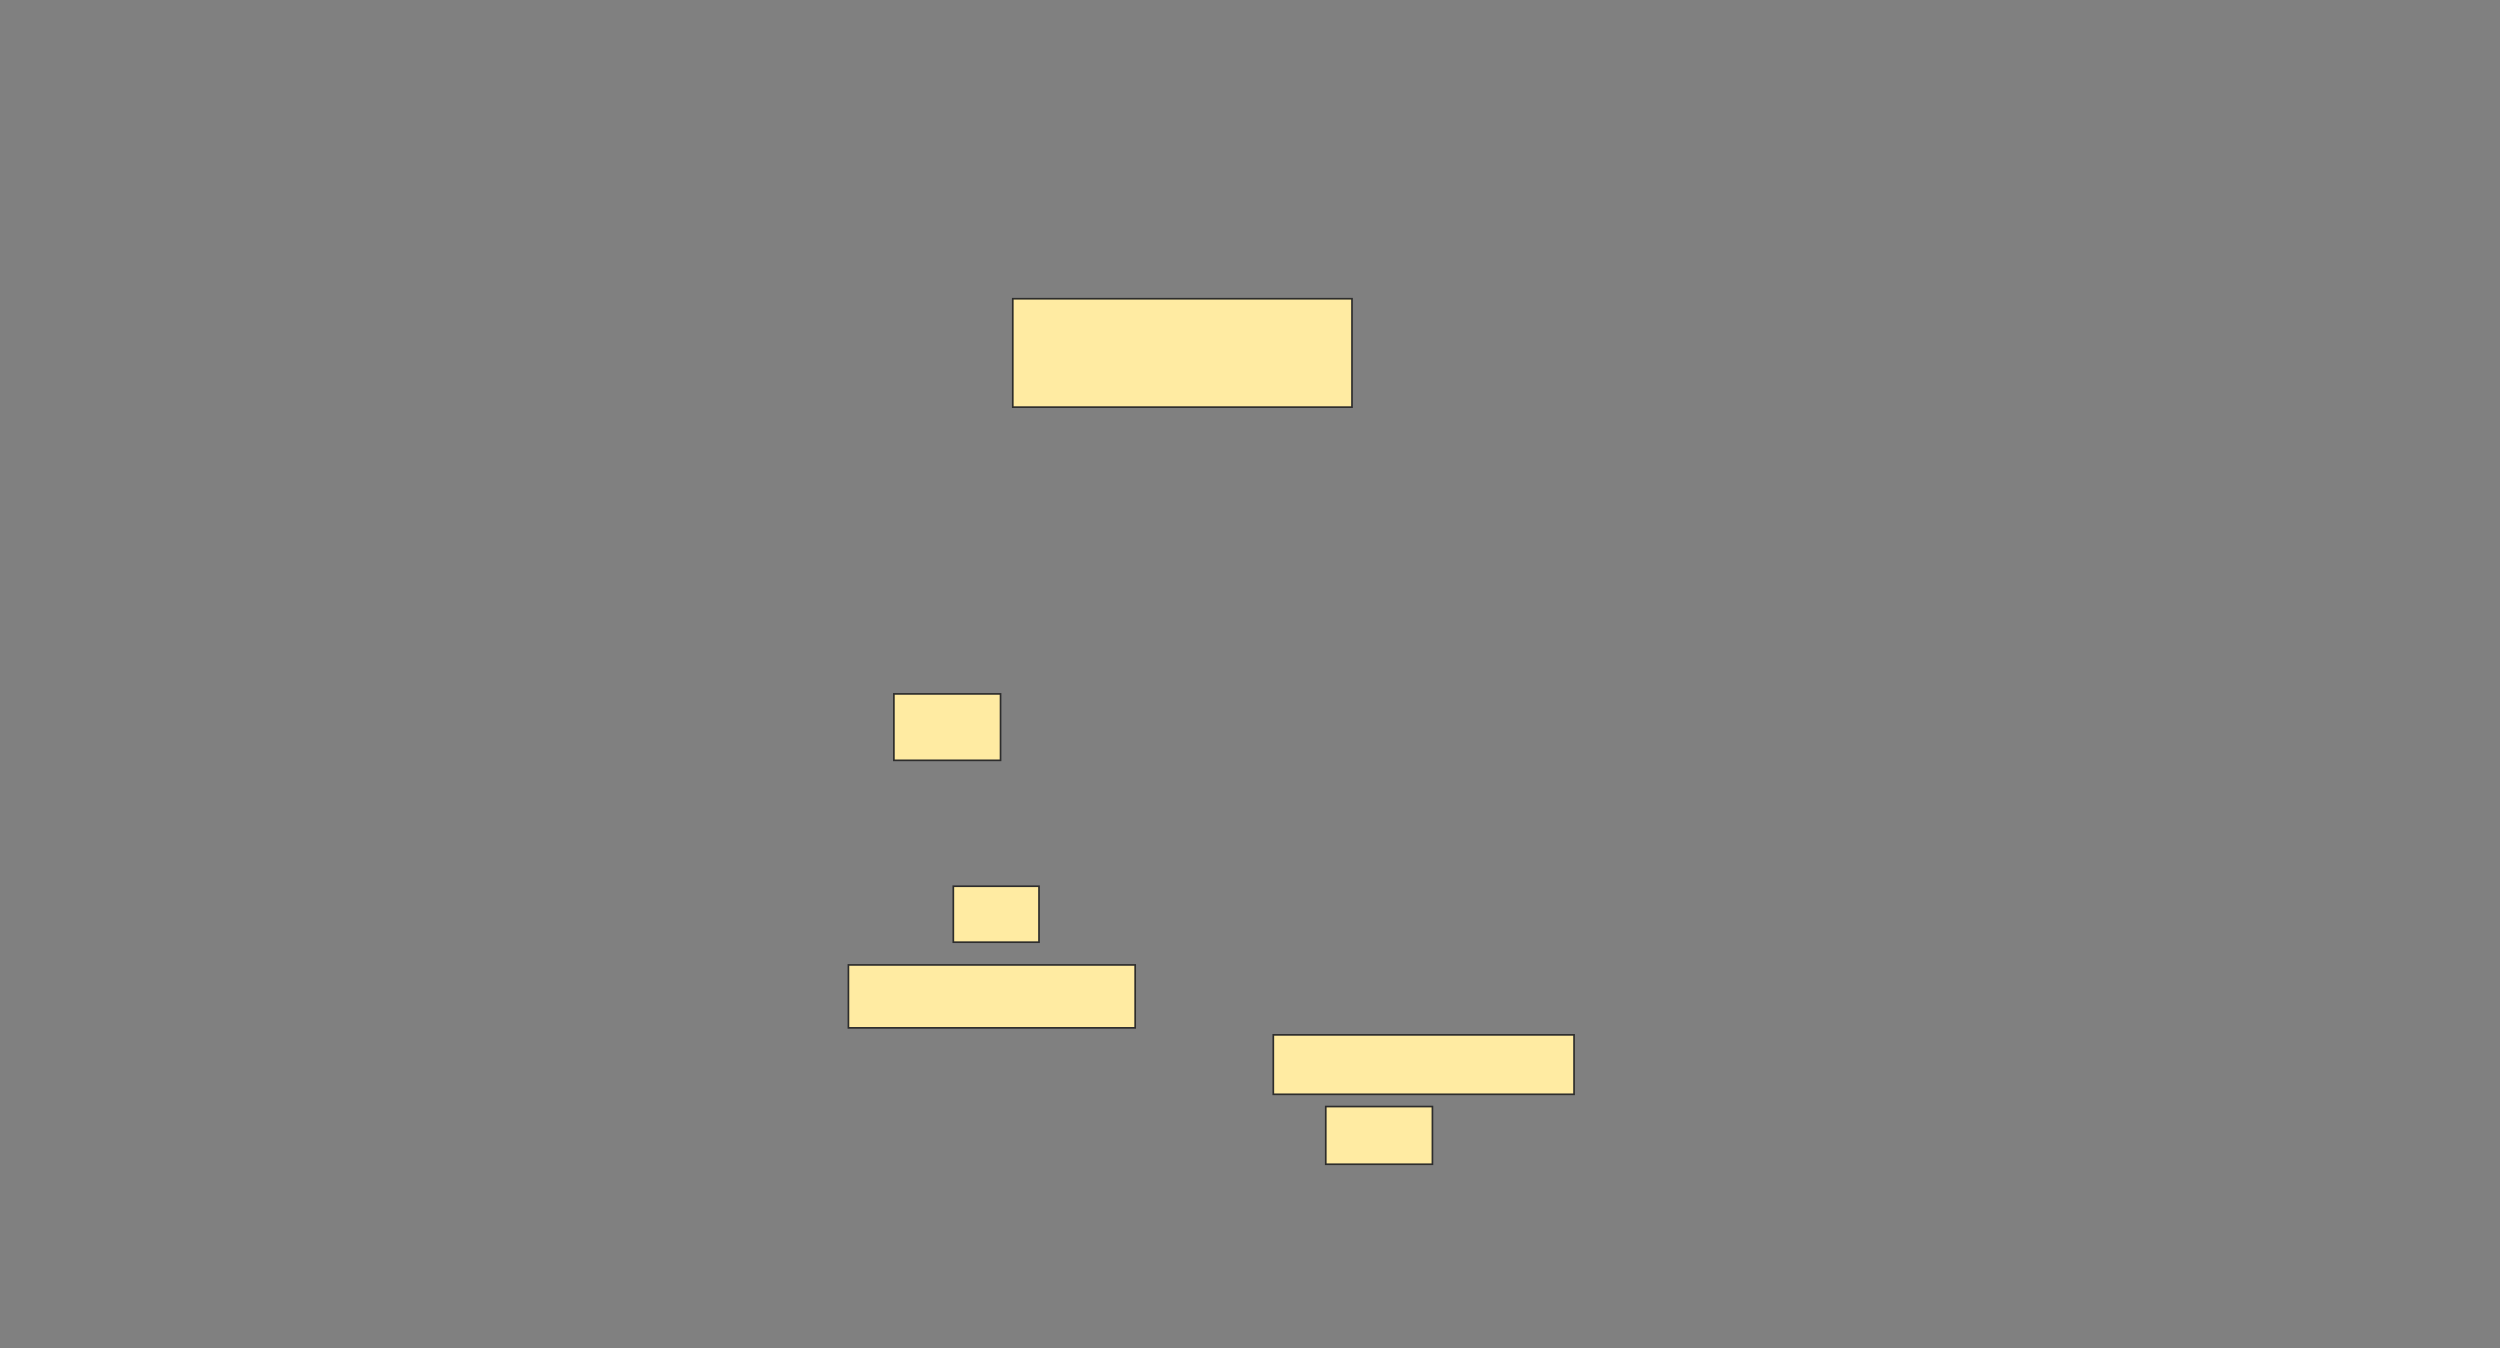 <svg height="795" width="1474" xmlns="http://www.w3.org/2000/svg"><rect width="100%" height="100%" fill="#808080" stroke="none"/><path fill="#FFEBA2" stroke="#2D2D2D" d="M562.082 522.526H612.597V555.516H562.082z"/><path fill="#FFEBA2" stroke="#2D2D2D" d="M500.227 568.917H669.299V606.03H500.227z"/><path fill="#FFEBA2" stroke="#2D2D2D" d="M750.742 610.155H928.062V645.207H750.742z"/><path fill="#FFEBA2" stroke="#2D2D2D" d="M781.67 652.423H844.557V686.444H781.67z"/><path fill="#FFEBA2" stroke="#2D2D2D" d="M597.134 176.134H797.134V240.052H597.134z"/><path fill="#FFEBA2" stroke="#2D2D2D" d="M527.031 409.124H589.918V448.299H527.031z"/></svg>